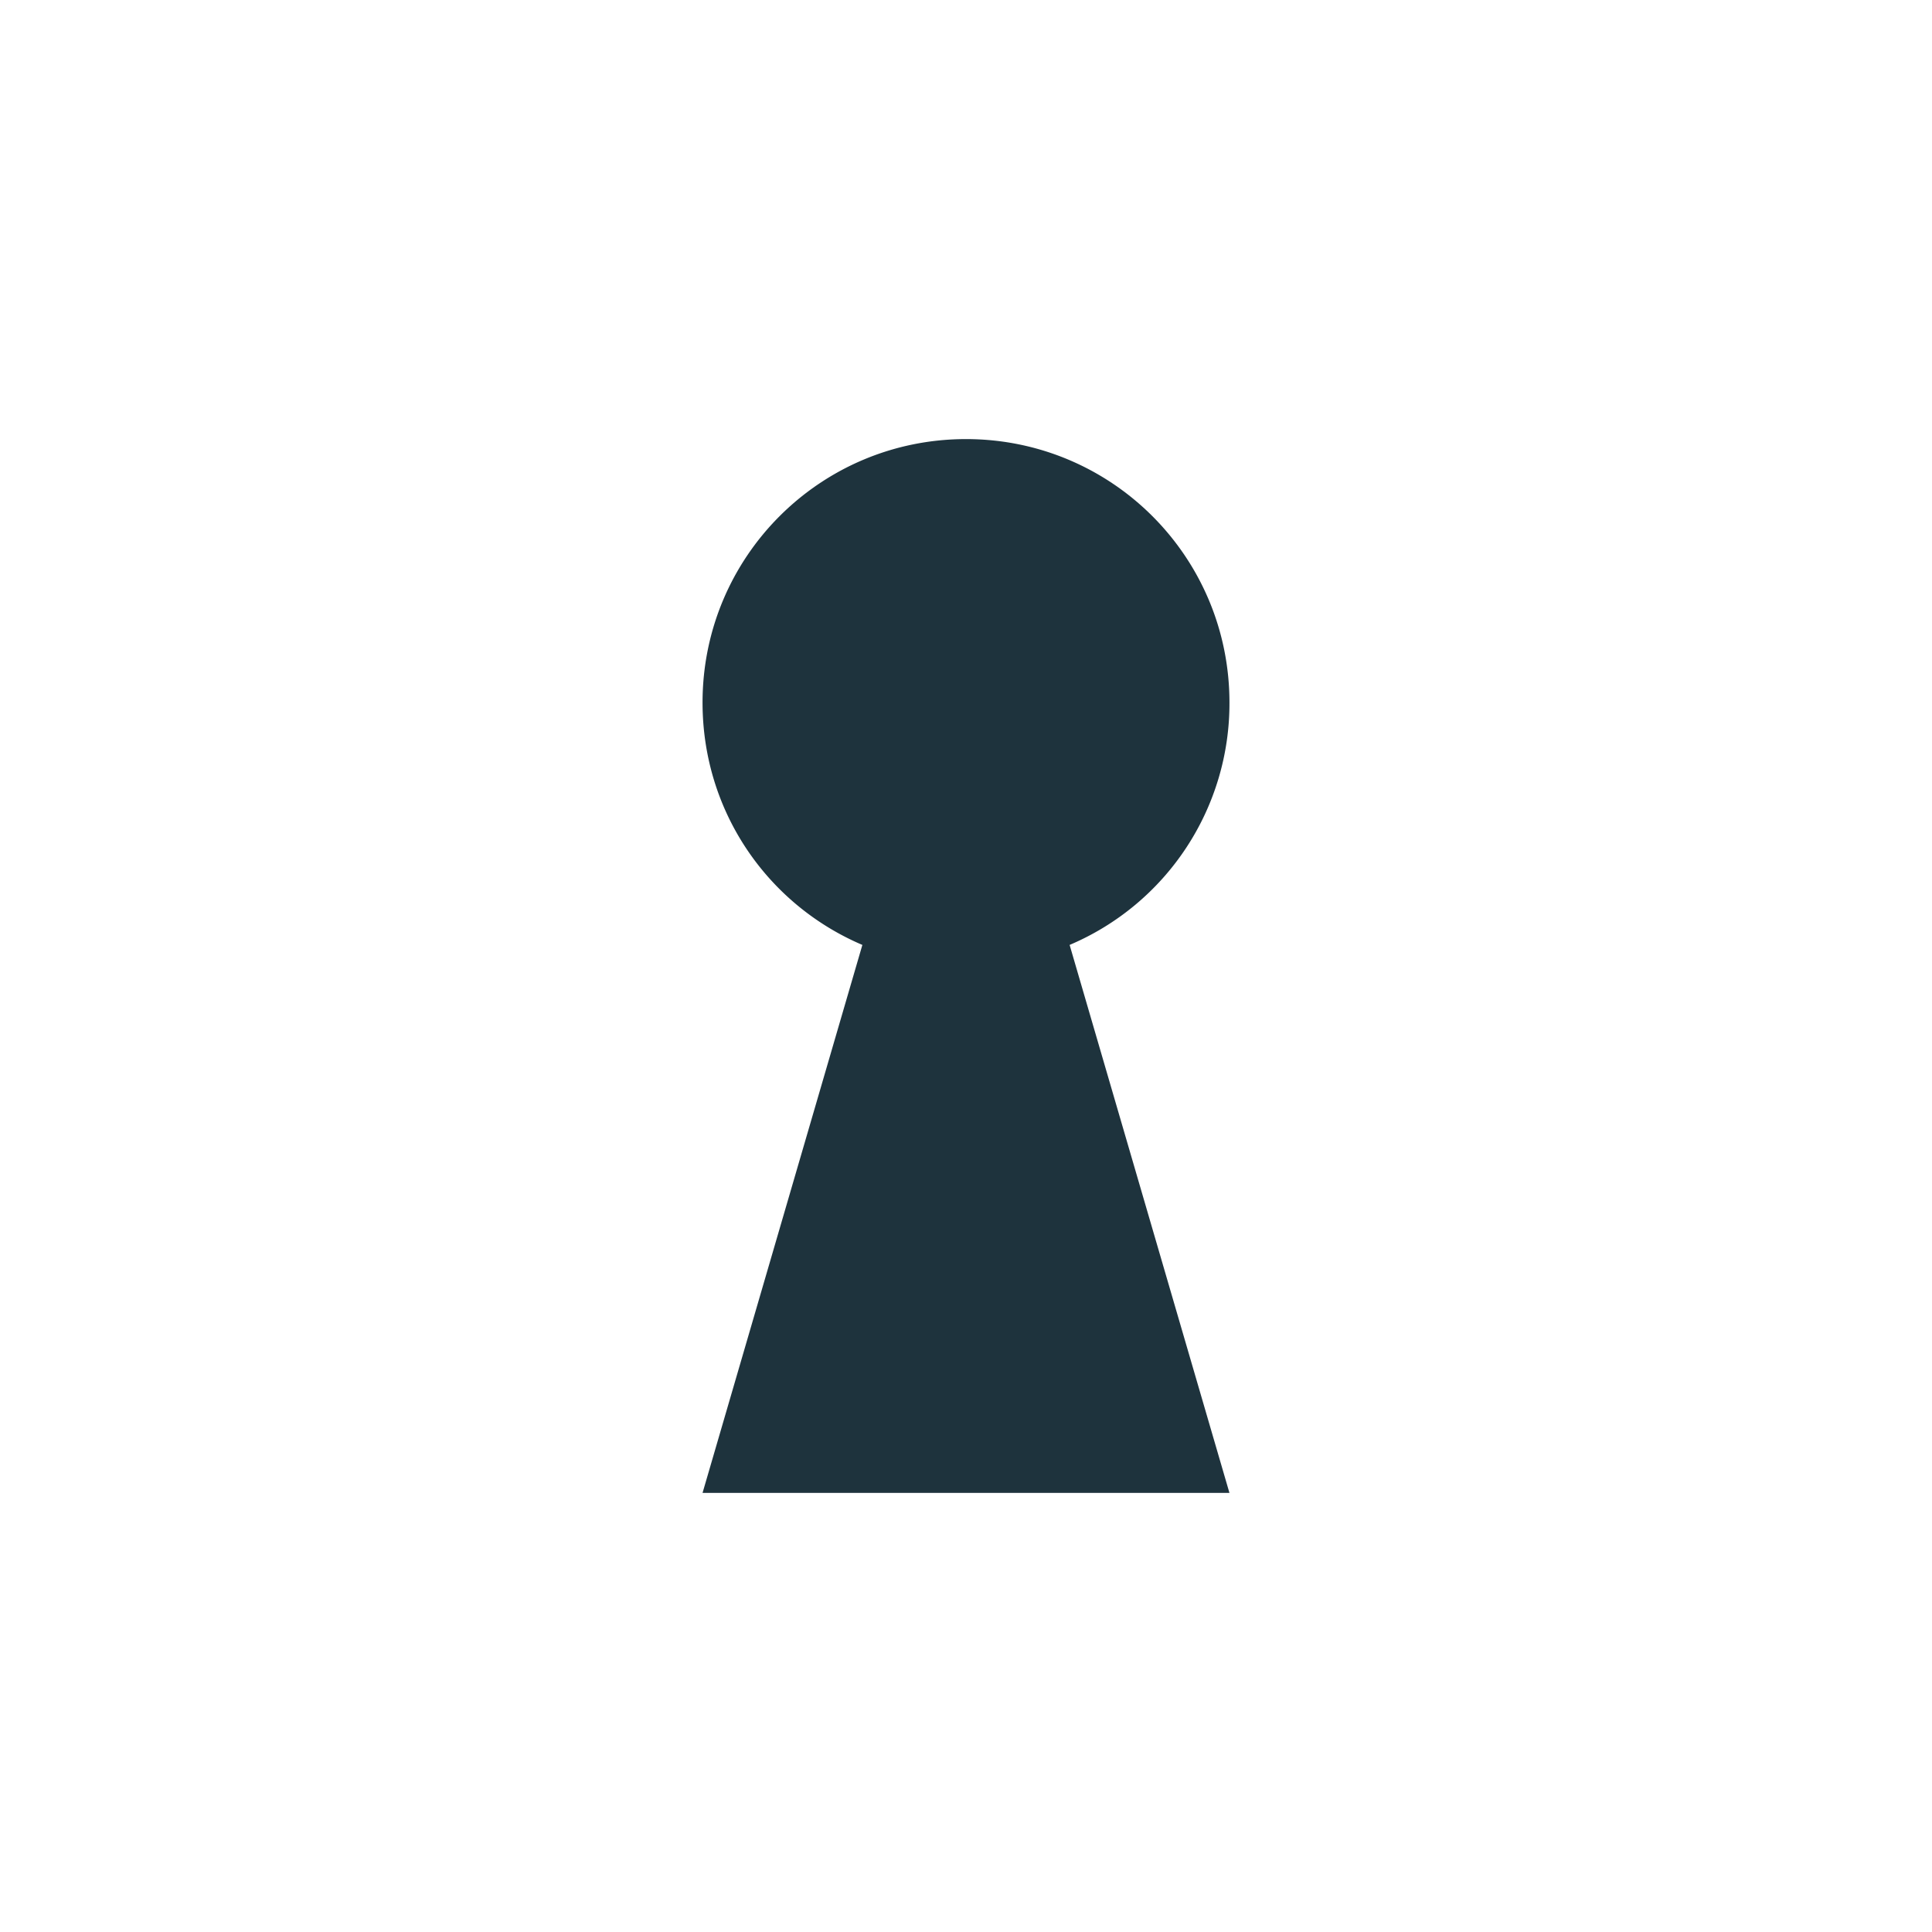<svg xmlns="http://www.w3.org/2000/svg" width="22" height="22"><defs><style id="current-color-scheme" type="text/css"></style></defs><path d="M11 5C9.34 5 8 6.34 8 8c0 1.24.74 2.3 1.82 2.76L8 17h6l-1.82-6.24A2.986 2.986 0 0 0 14 8c0-1.66-1.34-3-3-3z" fill="currentColor" color="#1e333d"/></svg>